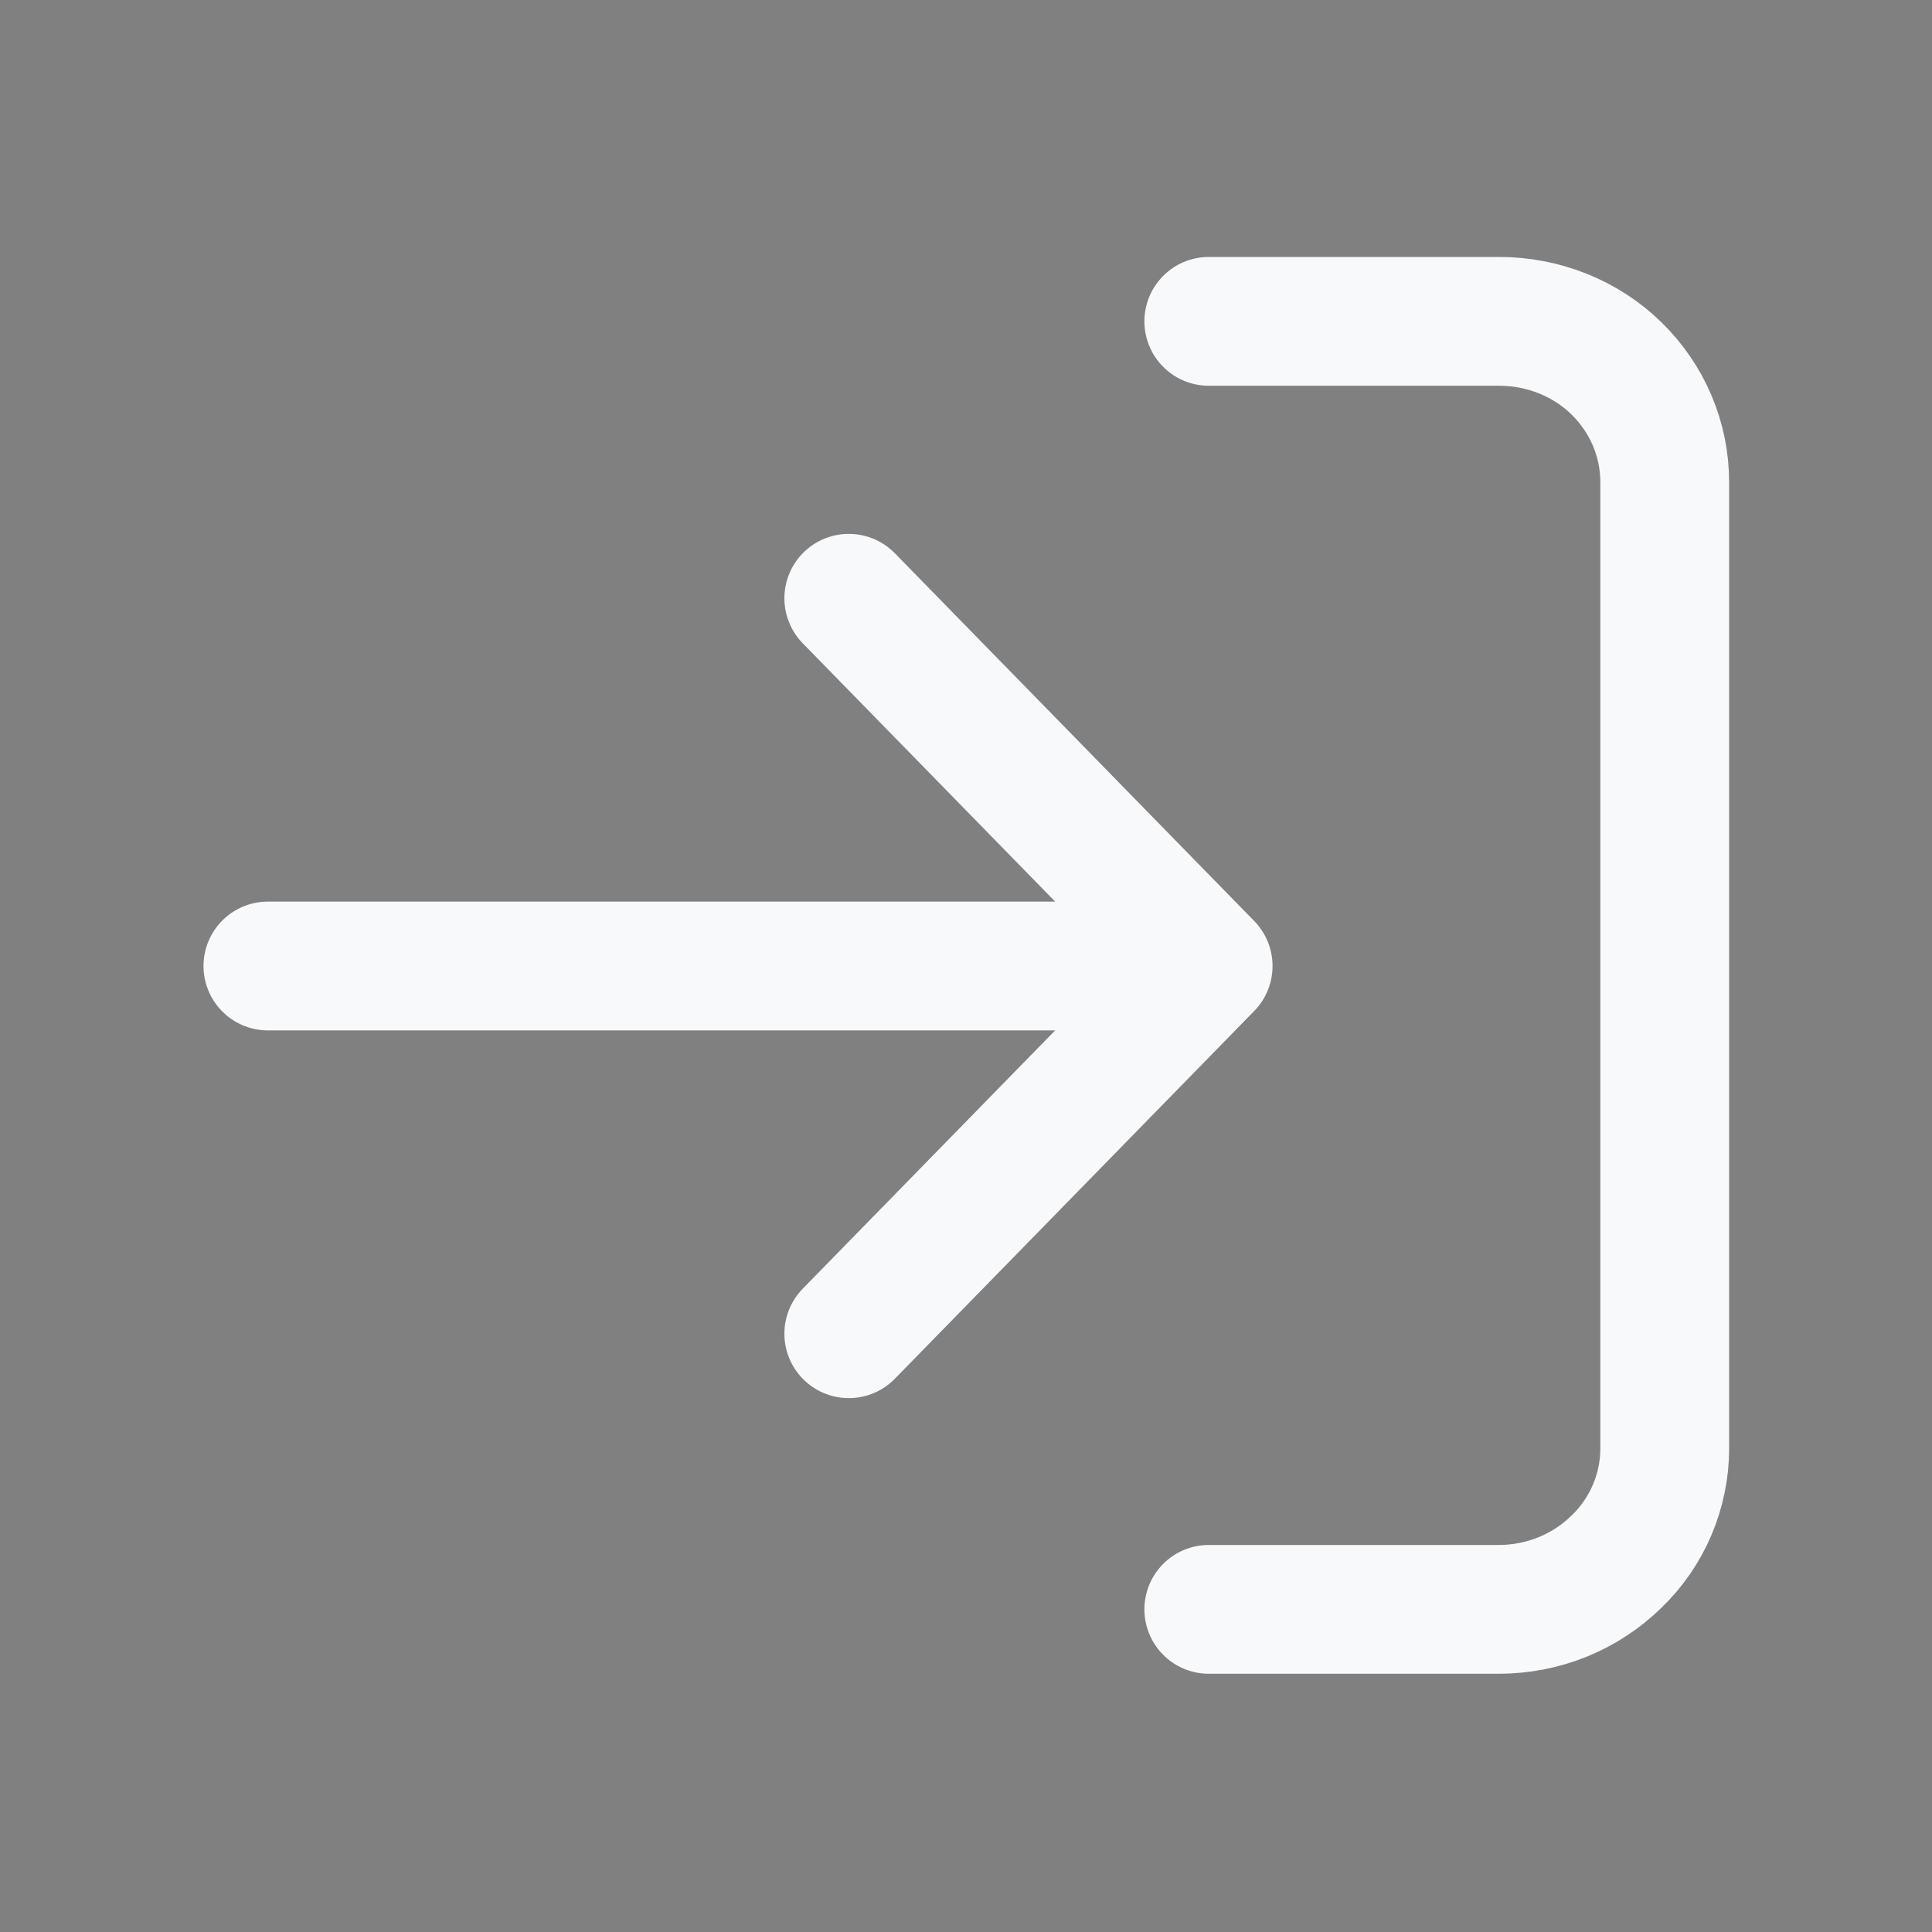 <svg xmlns="http://www.w3.org/2000/svg" viewBox="-19.2 -5.6 30 30">
<rect x="-19.2" y="-5.6" width="30" height="30" fill="#808080" stroke="none"/>
<g stroke="#F8F9FA" stroke-linecap="round" stroke-linejoin="round" stroke-width="2">
<path d="M-15.04 9.4h14.6m0 0-5.58-5.71M-.44 9.4l-5.58 5.71"/>
<path d="M2.43-5.59h-4.5c-.7 0-1.35.27-1.83.74-.48.46-.75 1.1-.75 1.76v15c0 .67.27 1.3.75 1.77s1.14.73 1.82.73h4.51" style="fill:none" transform="rotate(180 1 6.9)"/>
</g>
</svg>
